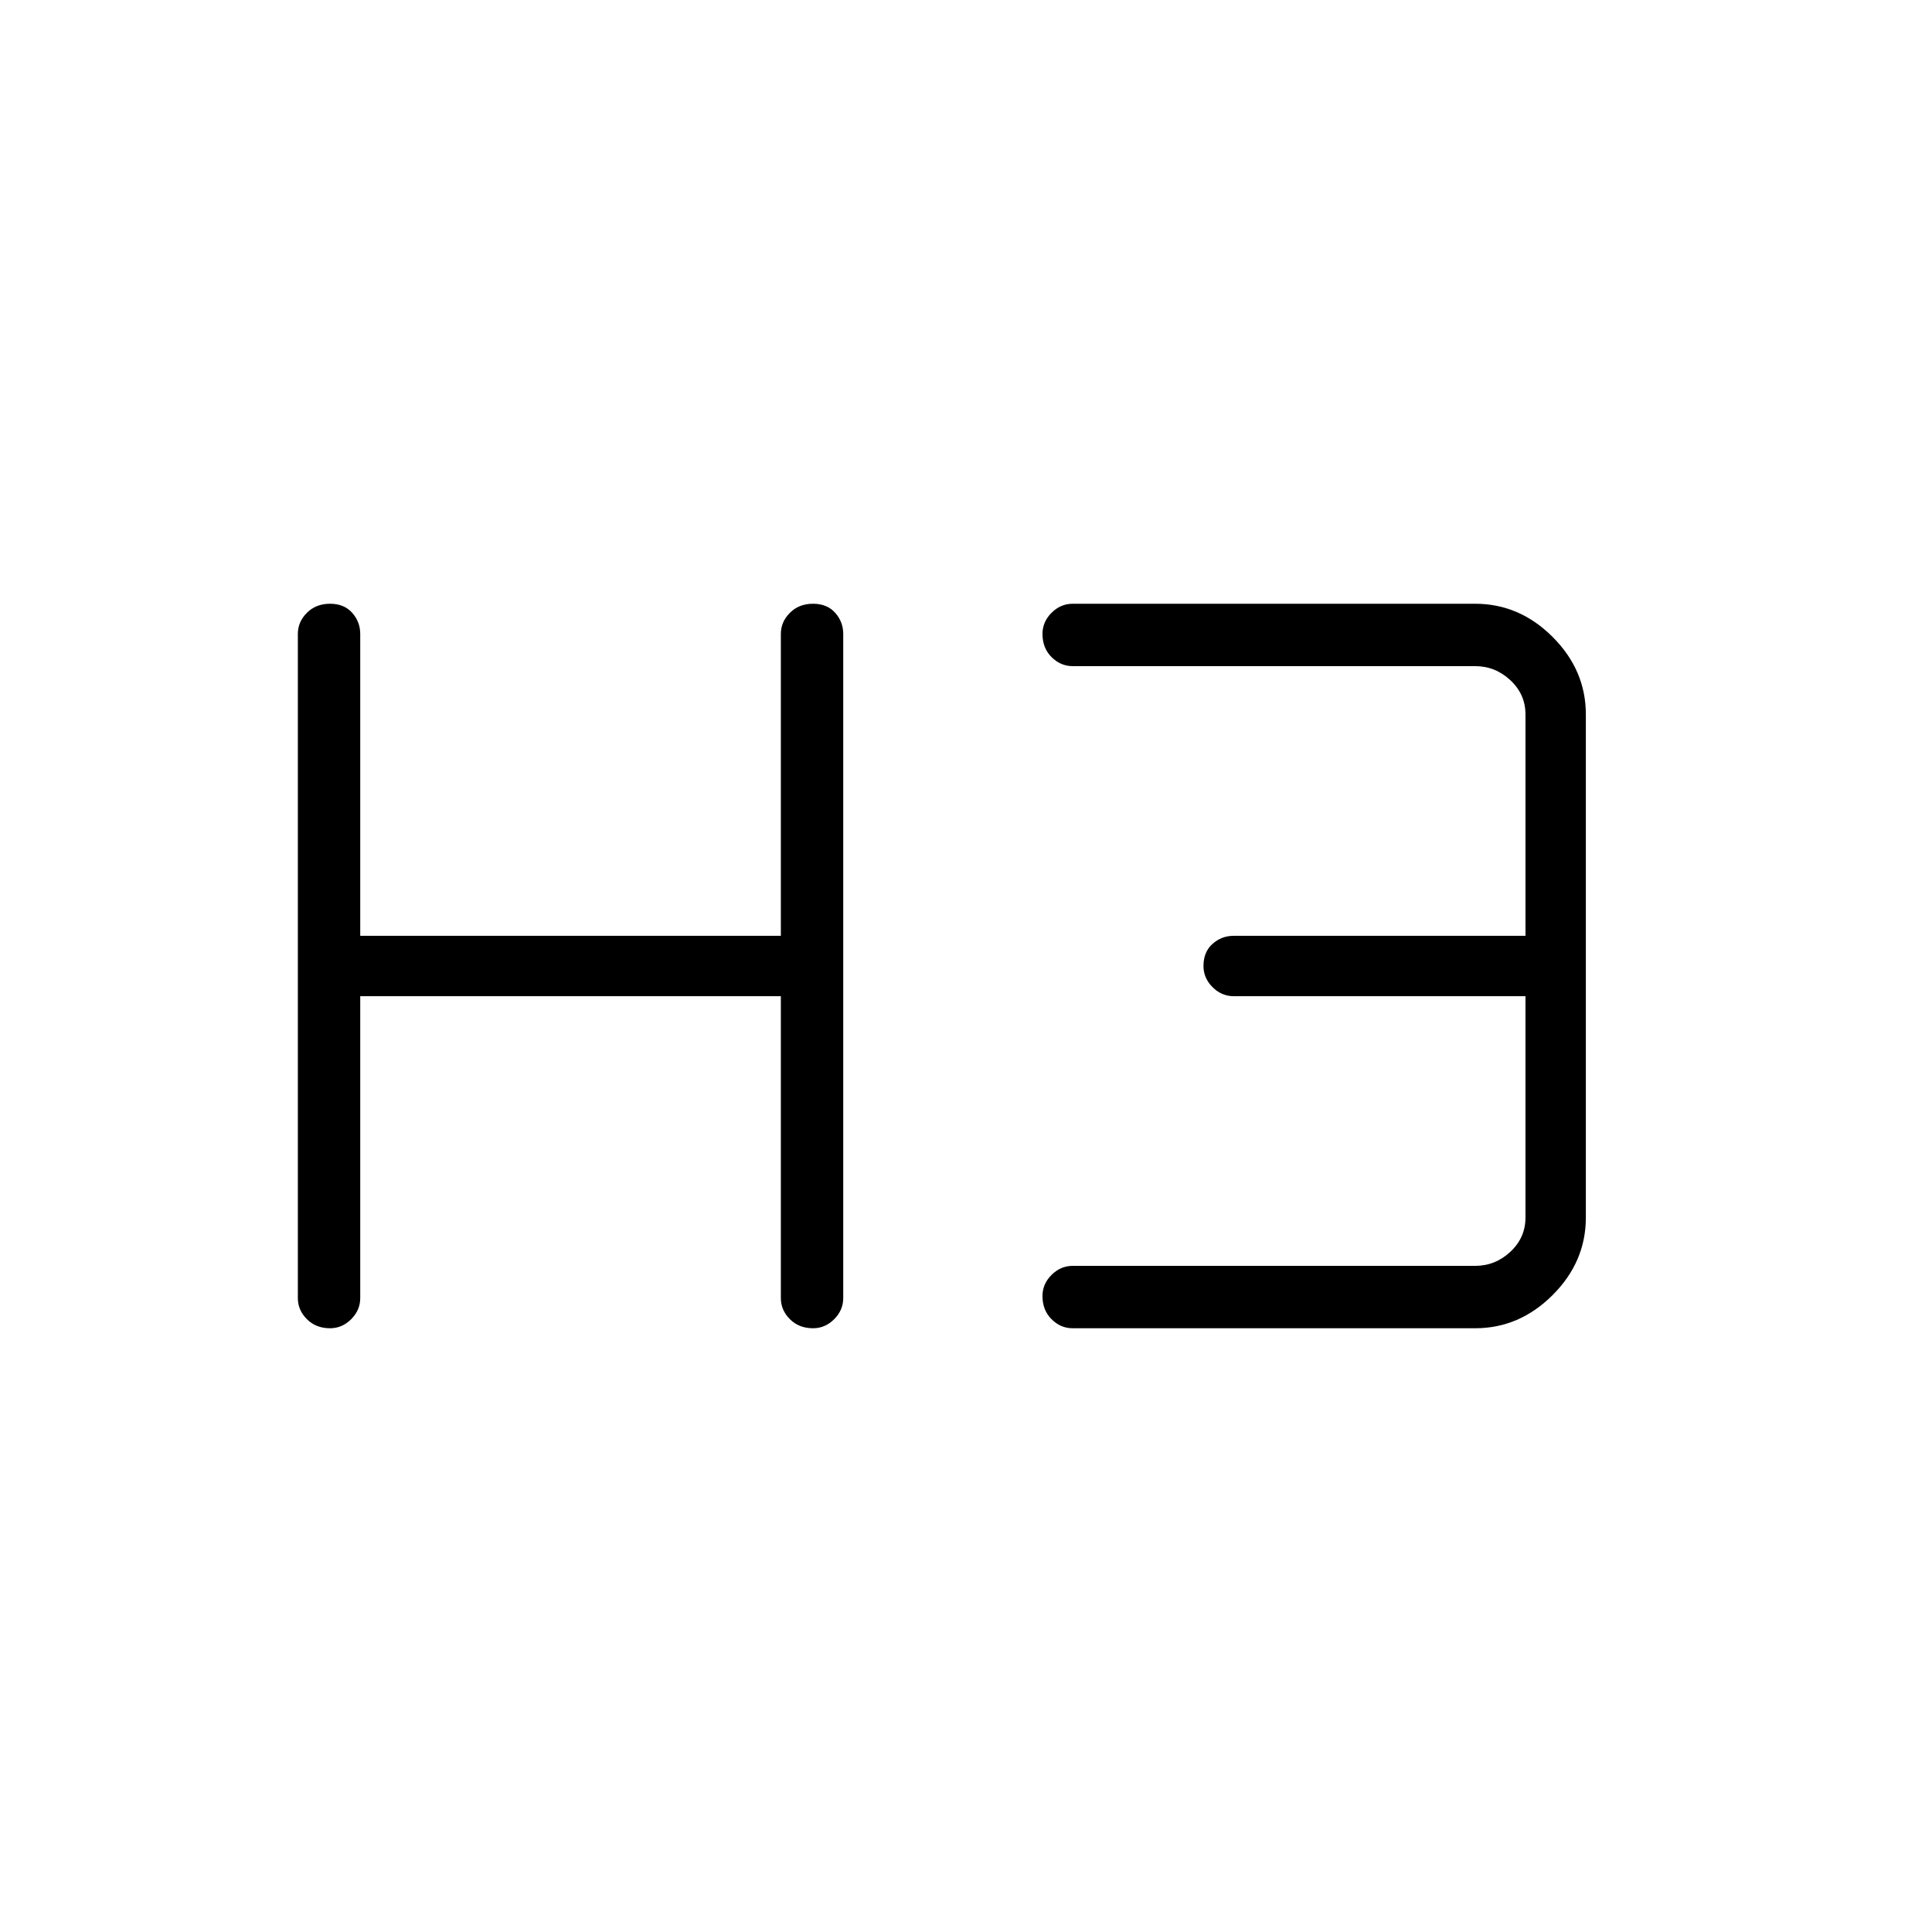 <svg xmlns="http://www.w3.org/2000/svg" width="48" height="48" viewBox="0 0 48 48"><path d="M8.2 33q-.35 0-.575-.225-.225-.225-.225-.525v-16.5q0-.3.225-.525Q7.85 15 8.2 15t.55.225q.2.225.2.525v7.5H19.4v-7.5q0-.3.225-.525Q19.85 15 20.2 15t.55.225q.2.225.2.525v16.5q0 .3-.225.525Q20.5 33 20.2 33q-.35 0-.575-.225-.225-.225-.225-.525v-7.5H8.95v7.5q0 .3-.225.525Q8.5 33 8.2 33Zm18.45 0q-.3 0-.525-.225-.225-.225-.225-.575 0-.3.225-.525.225-.225.525-.225h10q.5 0 .875-.35t.375-.85v-5.5h-7.25q-.3 0-.525-.225Q29.9 24.3 29.9 24q0-.35.225-.55.225-.2.525-.2h7.25v-5.5q0-.5-.375-.85t-.875-.35h-10q-.3 0-.525-.225-.225-.225-.225-.575 0-.3.225-.525.225-.225.525-.225h10q1.1 0 1.925.825t.825 1.925v12.5q0 1.1-.825 1.925T36.65 33Z"/></svg>